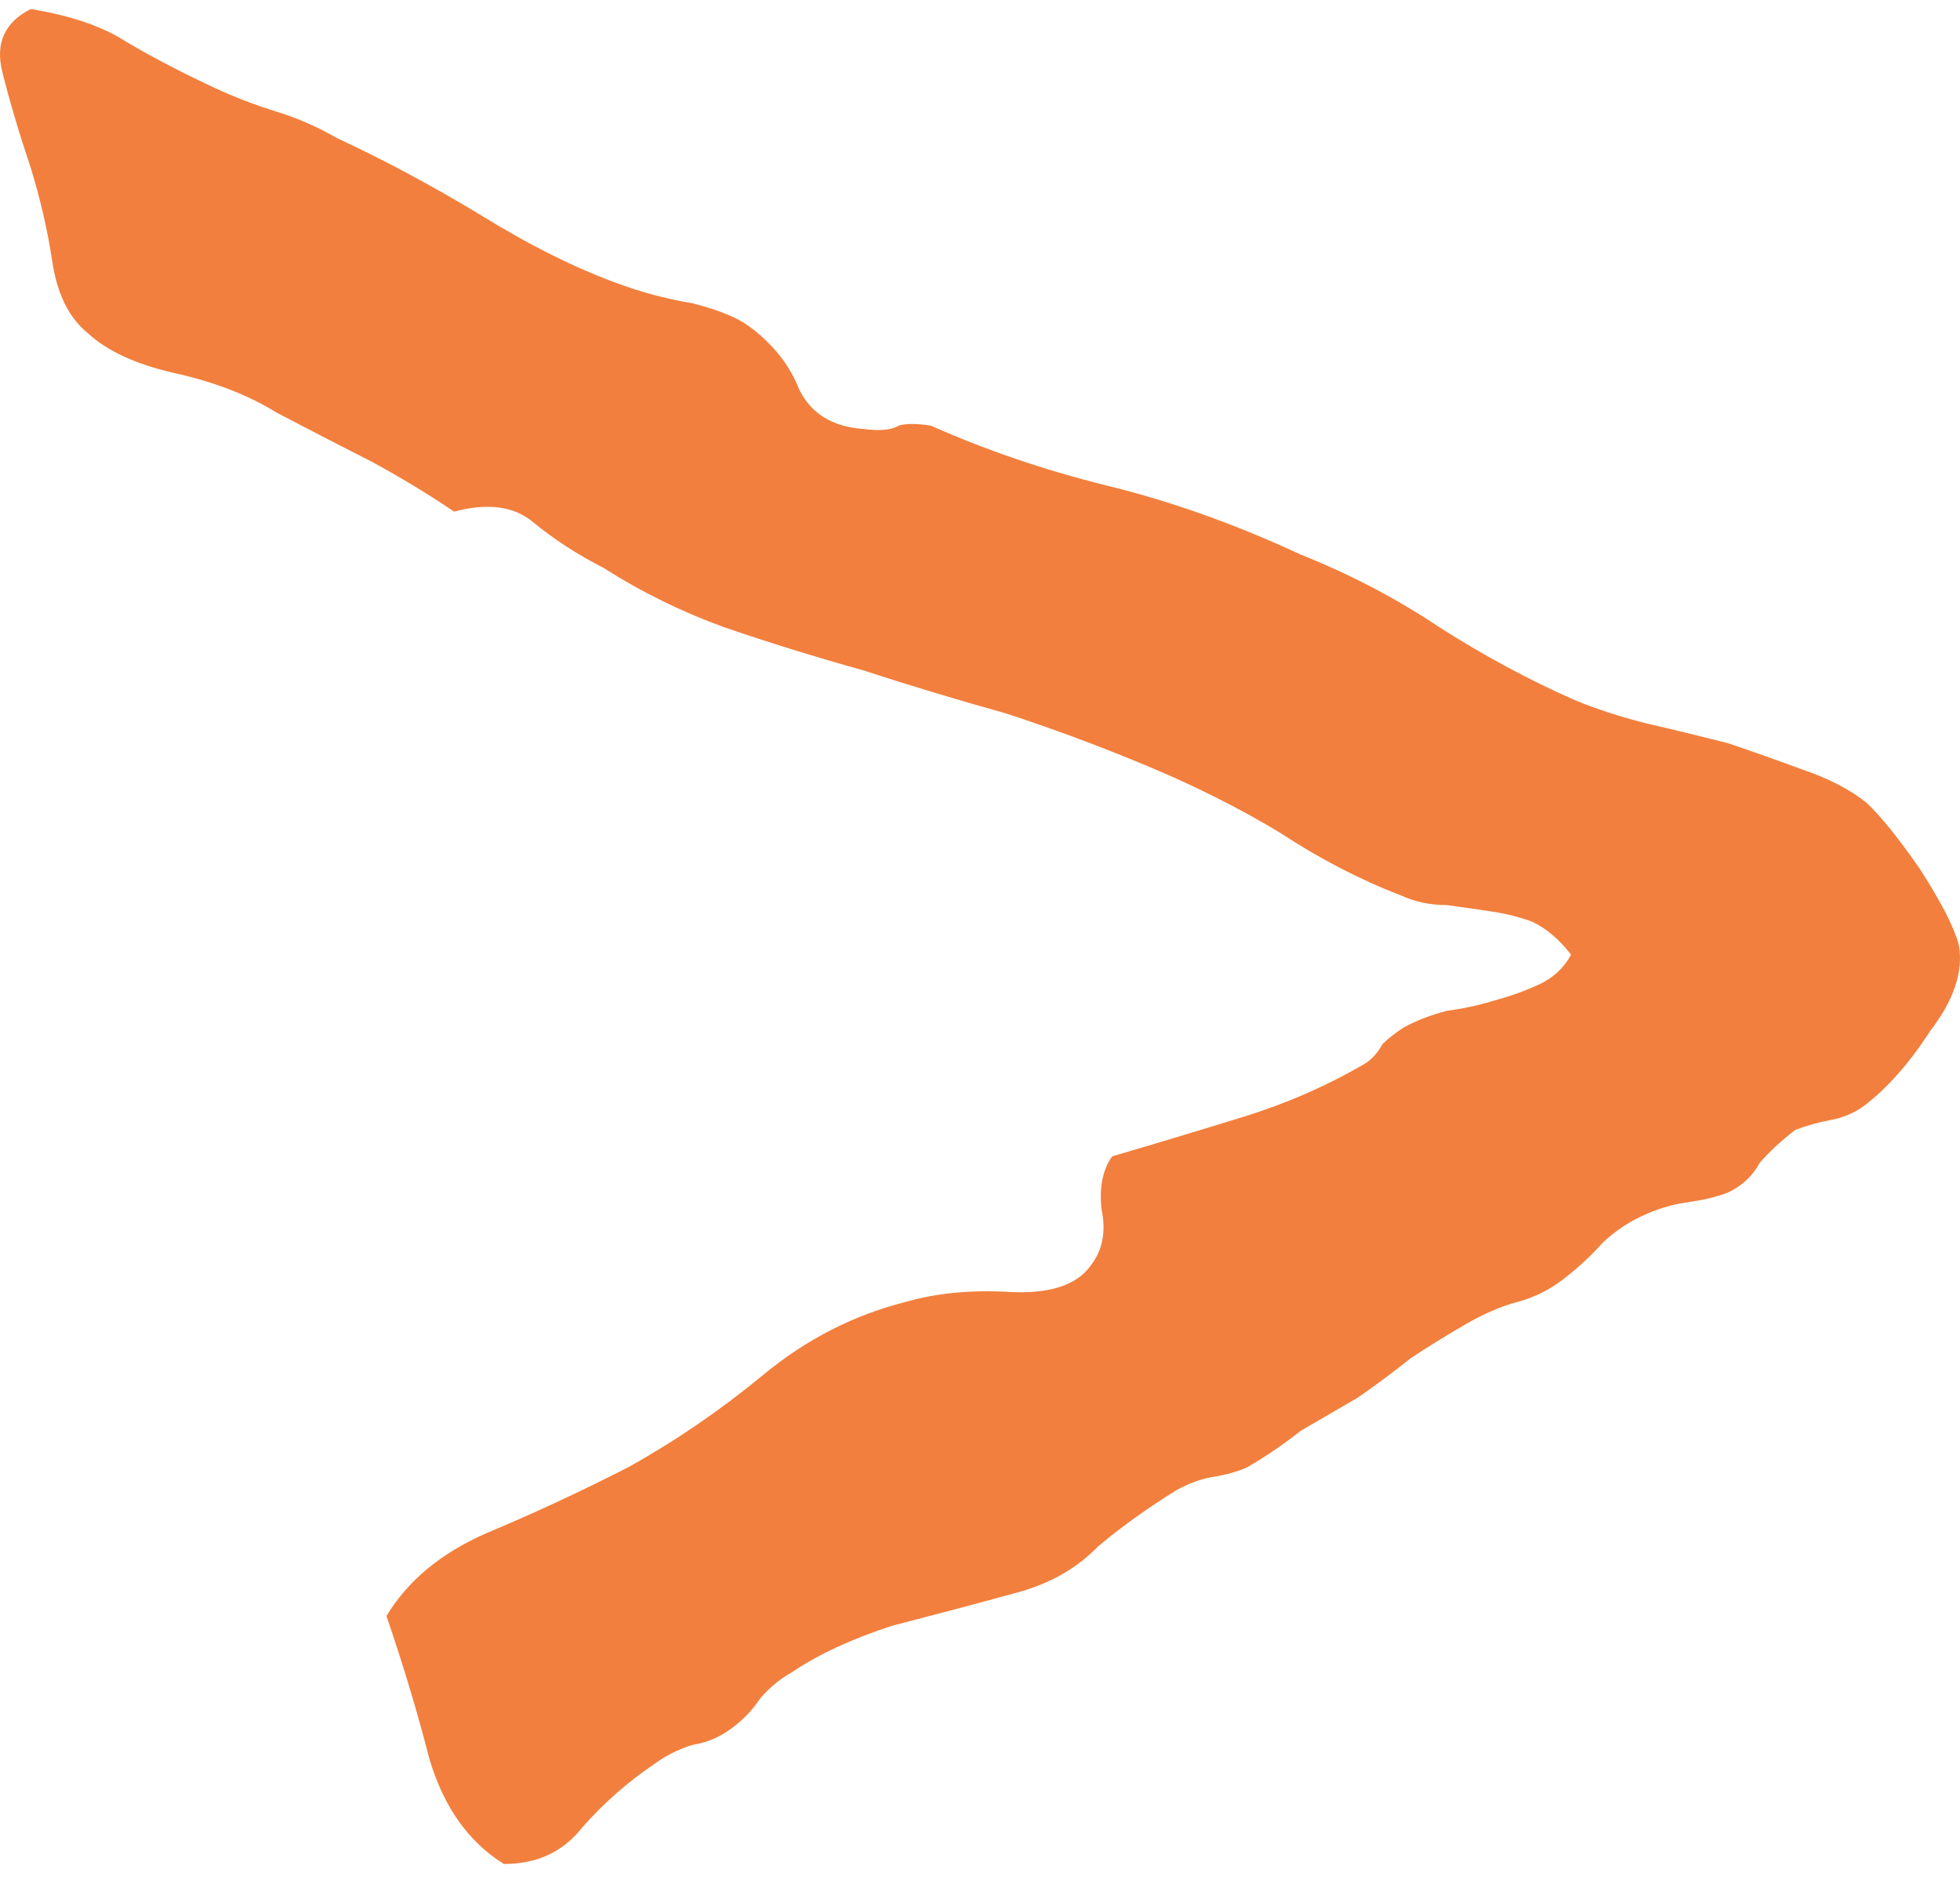 <svg width="34" height="33" viewBox="0 0 34 33" fill="none" xmlns="http://www.w3.org/2000/svg">
<path d="M0.533 0.157C0.081 0.386 -0.084 0.749 0.04 1.246C0.163 1.743 0.328 2.298 0.533 2.91C0.698 3.445 0.821 3.98 0.904 4.516C0.986 5.089 1.192 5.51 1.521 5.777C1.85 6.083 2.343 6.313 3.002 6.466C3.701 6.619 4.298 6.848 4.791 7.154C5.449 7.498 6.005 7.785 6.457 8.014C6.951 8.282 7.424 8.569 7.877 8.875C8.453 8.722 8.905 8.779 9.234 9.047C9.605 9.353 10.016 9.62 10.468 9.85C11.127 10.27 11.826 10.614 12.566 10.882C13.348 11.15 14.15 11.398 14.973 11.628C15.796 11.896 16.619 12.144 17.442 12.373C18.264 12.641 19.087 12.947 19.91 13.291C20.733 13.635 21.494 14.018 22.193 14.438C22.892 14.897 23.592 15.26 24.291 15.528C24.538 15.643 24.805 15.7 25.093 15.7C25.381 15.738 25.649 15.777 25.896 15.815C26.142 15.853 26.369 15.911 26.574 15.987C26.821 16.102 27.047 16.293 27.253 16.561C27.13 16.79 26.945 16.962 26.698 17.077C26.451 17.191 26.184 17.287 25.896 17.363C25.649 17.44 25.381 17.497 25.093 17.535C24.805 17.612 24.559 17.708 24.353 17.822C24.23 17.899 24.106 17.994 23.983 18.109C23.9 18.262 23.797 18.377 23.674 18.453C23.016 18.836 22.317 19.142 21.576 19.371C20.835 19.6 20.074 19.83 19.293 20.059C19.128 20.289 19.067 20.595 19.108 20.977C19.19 21.359 19.128 21.684 18.922 21.952C18.676 22.296 18.203 22.449 17.503 22.411C16.845 22.373 16.248 22.43 15.714 22.583C14.809 22.812 13.986 23.233 13.245 23.845C12.505 24.457 11.723 24.992 10.9 25.451C10.078 25.871 9.255 26.254 8.432 26.598C7.65 26.942 7.074 27.42 6.704 28.032C6.992 28.873 7.239 29.695 7.445 30.498C7.692 31.339 8.124 31.951 8.741 32.334C9.317 32.334 9.769 32.123 10.098 31.703C10.468 31.282 10.88 30.919 11.332 30.613C11.538 30.46 11.764 30.345 12.011 30.269C12.258 30.23 12.484 30.135 12.69 29.982C12.896 29.829 13.06 29.657 13.184 29.466C13.348 29.274 13.533 29.122 13.739 29.007C14.191 28.701 14.768 28.433 15.467 28.204C16.207 28.013 16.927 27.822 17.627 27.63C18.203 27.477 18.676 27.21 19.046 26.827C19.457 26.483 19.91 26.158 20.404 25.852C20.609 25.738 20.815 25.661 21.021 25.623C21.267 25.585 21.473 25.527 21.638 25.451C21.967 25.259 22.275 25.049 22.563 24.82C22.892 24.629 23.222 24.437 23.551 24.246C23.88 24.017 24.188 23.787 24.476 23.558C24.764 23.367 25.073 23.176 25.402 22.984C25.731 22.793 26.04 22.659 26.328 22.583C26.616 22.506 26.883 22.373 27.13 22.181C27.377 21.99 27.603 21.78 27.809 21.55C28.014 21.359 28.241 21.206 28.487 21.092C28.734 20.977 28.981 20.901 29.228 20.862C29.516 20.824 29.763 20.767 29.968 20.69C30.215 20.575 30.4 20.403 30.524 20.174C30.688 19.983 30.894 19.792 31.141 19.6C31.346 19.524 31.552 19.466 31.758 19.428C31.964 19.39 32.149 19.314 32.313 19.199C32.725 18.893 33.115 18.453 33.486 17.88C33.897 17.344 34.062 16.847 33.979 16.388C33.897 16.082 33.671 15.643 33.301 15.069C32.93 14.534 32.622 14.152 32.375 13.922C32.087 13.693 31.717 13.502 31.264 13.348C30.853 13.196 30.421 13.043 29.968 12.89C29.516 12.775 29.043 12.66 28.549 12.546C28.096 12.431 27.685 12.297 27.315 12.144C26.533 11.8 25.752 11.379 24.97 10.882C24.23 10.385 23.427 9.965 22.563 9.62C21.411 9.085 20.28 8.684 19.169 8.416C18.1 8.148 17.092 7.804 16.146 7.383C15.899 7.345 15.714 7.345 15.59 7.383C15.467 7.46 15.261 7.479 14.973 7.441C14.438 7.403 14.068 7.173 13.862 6.753C13.698 6.332 13.41 5.969 12.998 5.663C12.793 5.51 12.464 5.376 12.011 5.261C11.559 5.185 11.127 5.07 10.715 4.917C9.975 4.649 9.173 4.248 8.309 3.713C7.486 3.216 6.663 2.776 5.84 2.393C5.511 2.202 5.161 2.049 4.791 1.935C4.421 1.82 4.071 1.686 3.742 1.533C3.166 1.265 2.652 0.998 2.199 0.73C1.788 0.462 1.233 0.271 0.533 0.157Z" fill="#F27F3D"/>
</svg>
